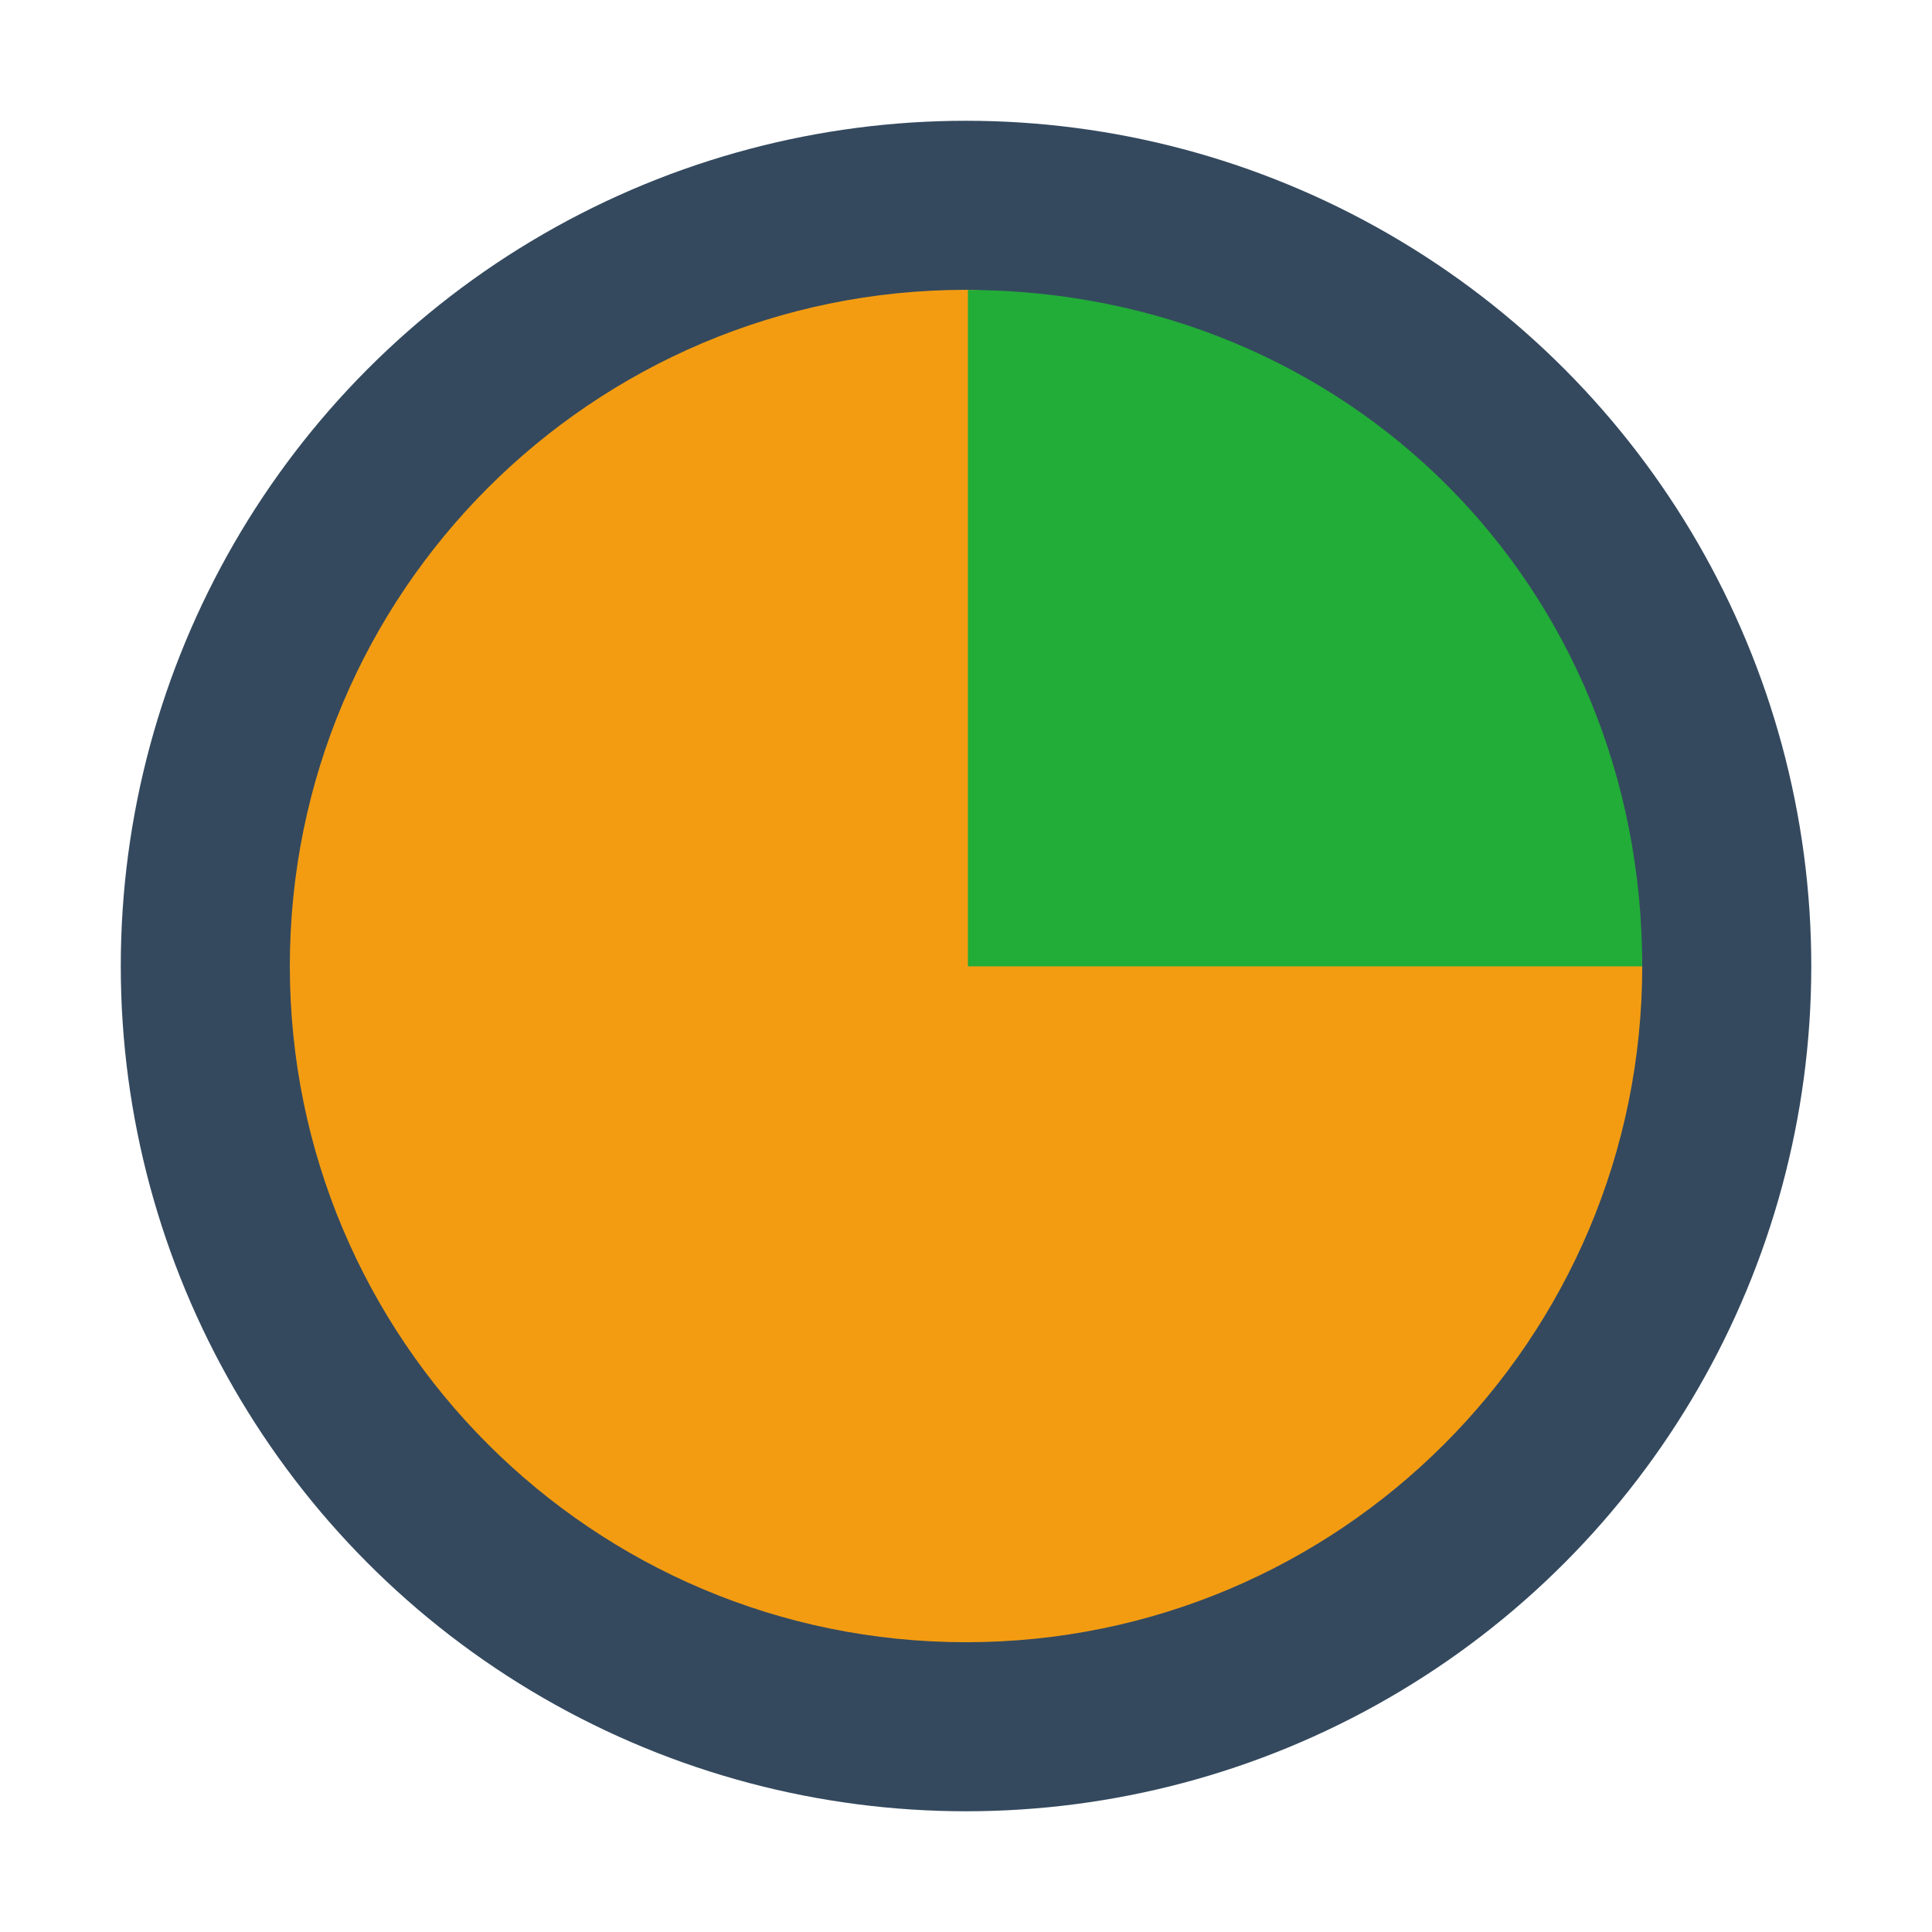 <?xml version="1.0" encoding="UTF-8"?>
<svg width="16" height="16" version="1.1" viewBox="0 0 16 16" xmlns="http://www.w3.org/2000/svg" xmlns:cc="http://creativecommons.org/ns#" xmlns:dc="http://purl.org/dc/elements/1.1/" xmlns:rdf="http://www.w3.org/1999/02/22-rdf-syntax-ns#">
 <title>deepin-multitasking-view</title>
 <g transform="matrix(.35 0 0 .35 -.384 -.397)">
  <circle cx="23.955" cy="23.992" r="20" fill="#34495e"/>
  <path d="m39.955 23.992c0 8.837-7.163 16-16 16s-16-7.163-16-16 7.163-16 16-16c4.692 0 1.996 8.822 4.923 12.04 2.585 2.842 11.077-0.184 11.077 3.96z" fill="#f39c12"/>
  <path d="M 39.955,24 C 39.955,15 33,8.021 24,7.994 V 24 Z" fill="#22ac38"/>
 </g>
</svg>
